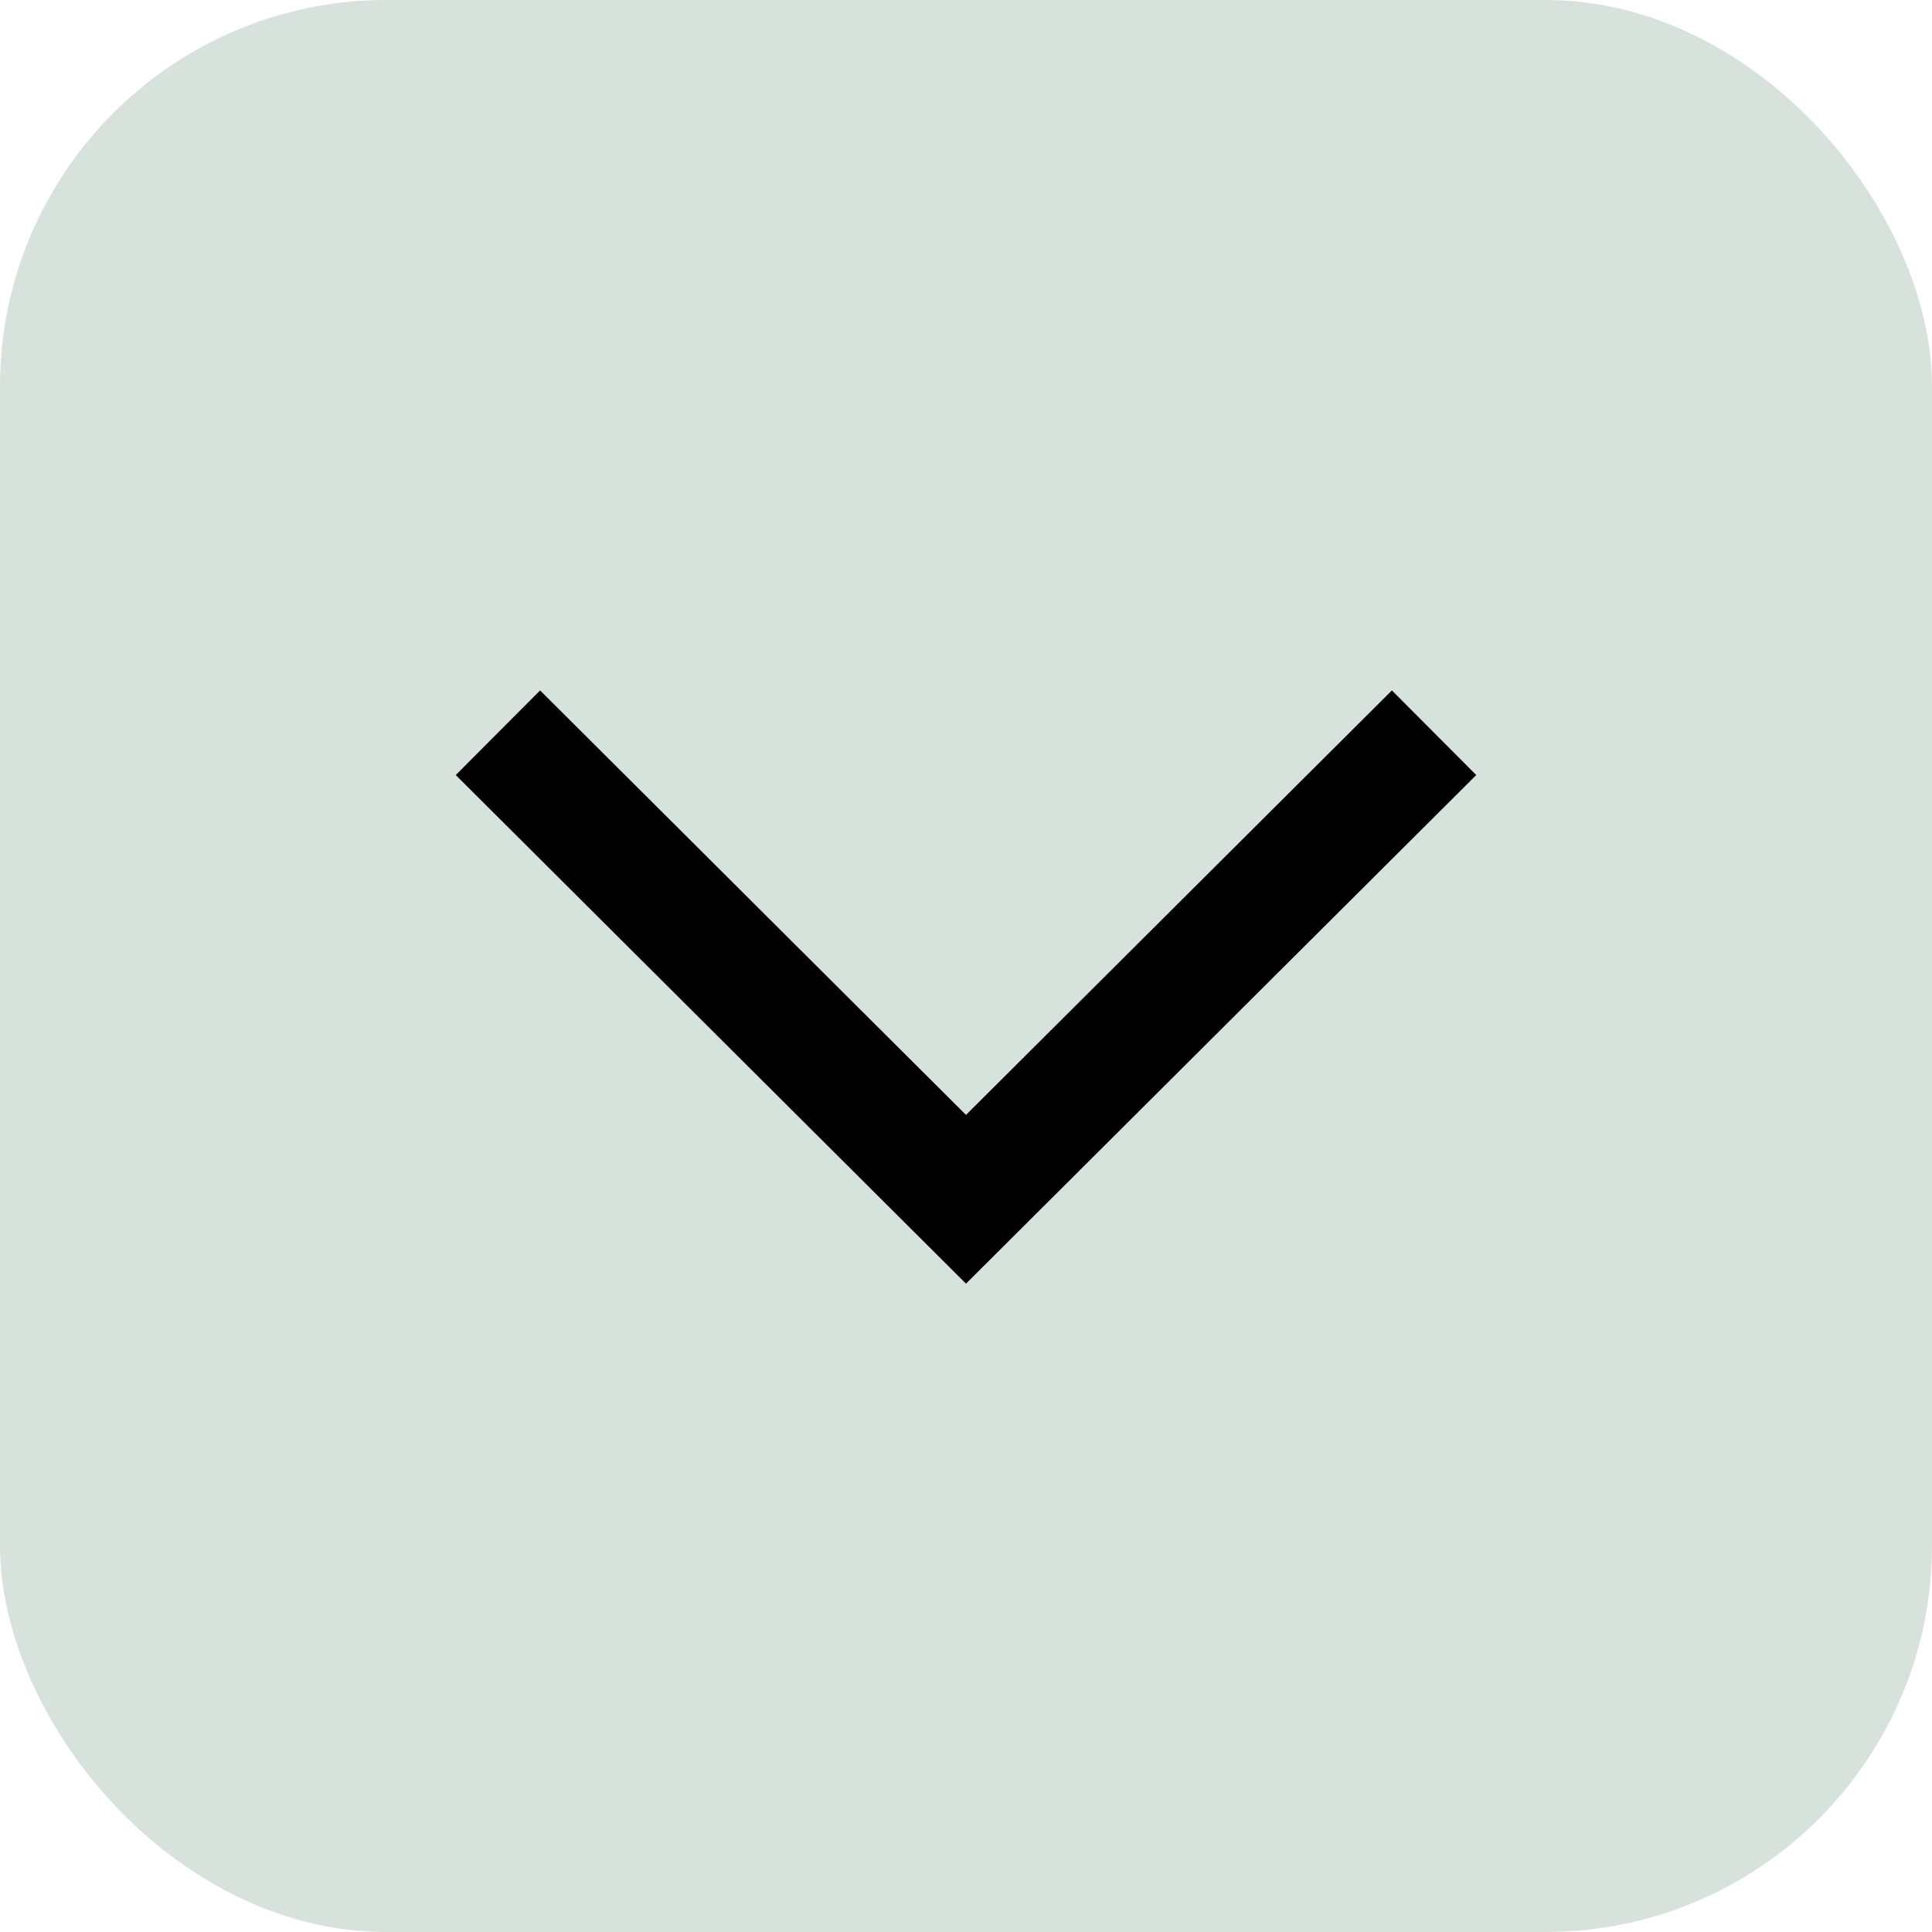 <svg width="50" height="50" viewBox="0 0 50 50" fill="none" xmlns="http://www.w3.org/2000/svg">
<rect width="50" height="50" rx="10" fill="#D8E2DC"/>
<path d="M38.205 20.058L36.022 17.868L25 28.854L13.978 17.868L11.795 20.058L25 33.221L38.205 20.058Z" fill="black"/>
</svg>

